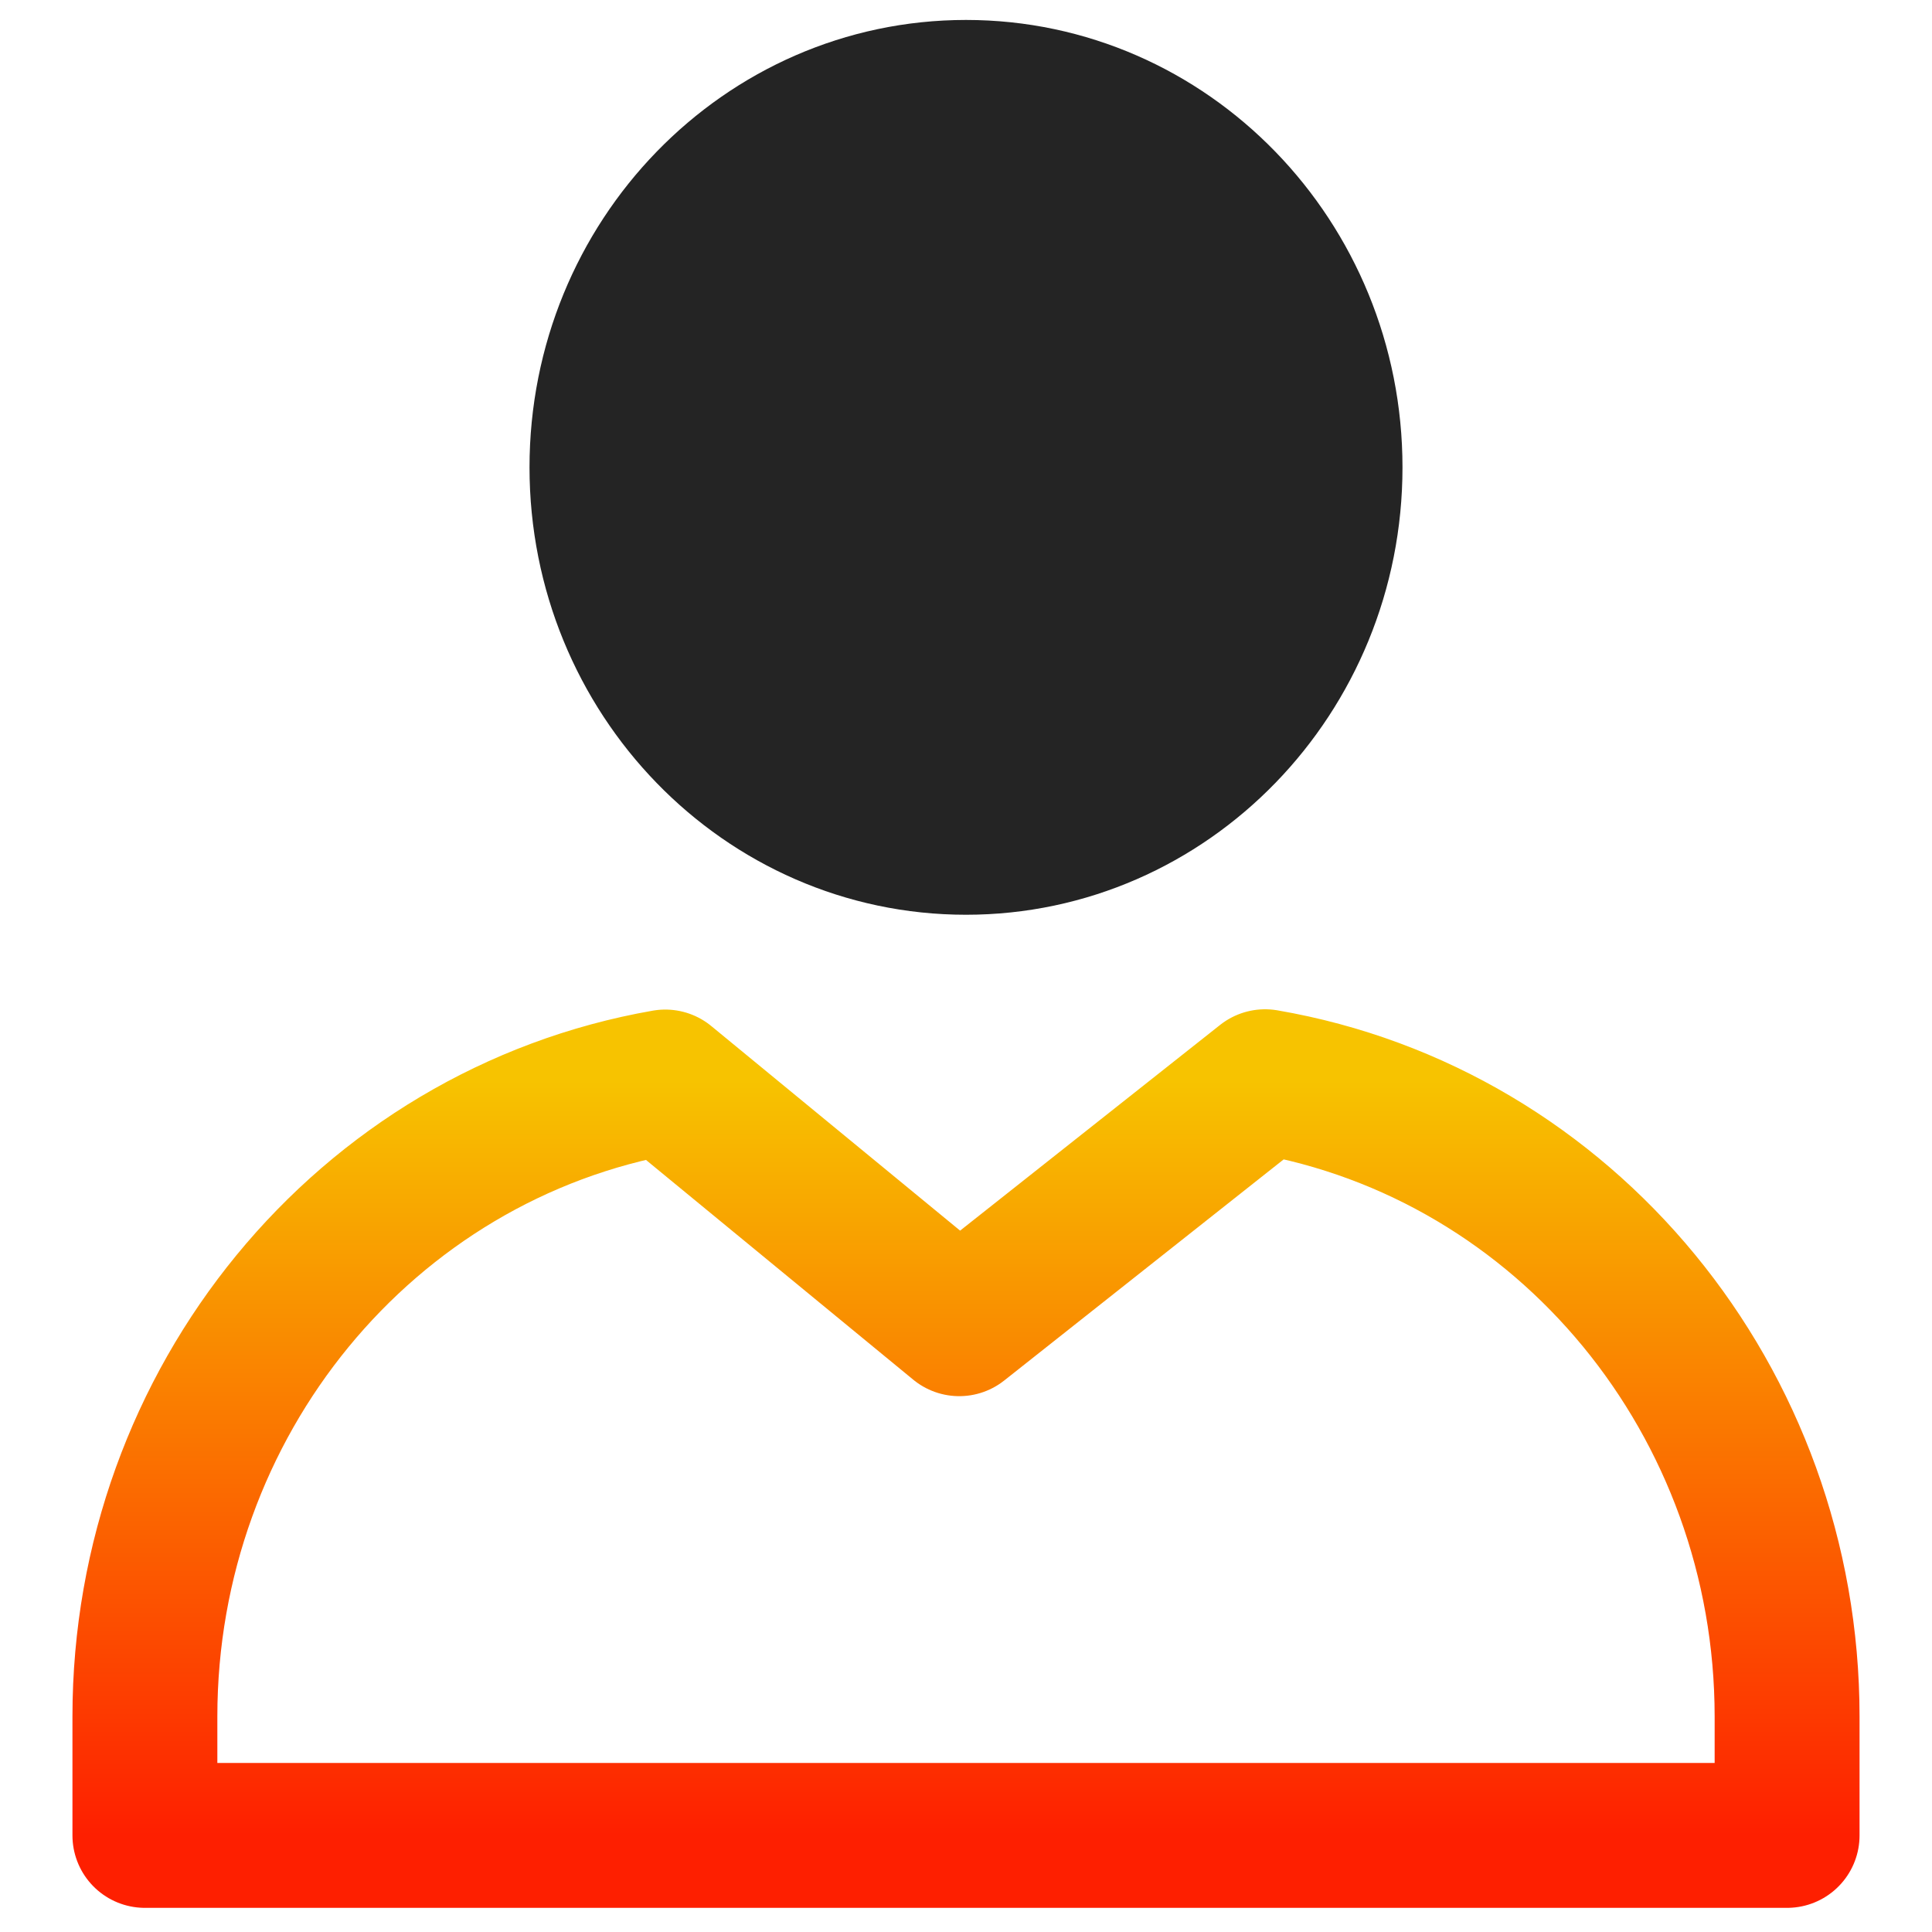 <svg width="20" height="20" viewBox="0 0 20 20" fill="none" xmlns="http://www.w3.org/2000/svg">
<path fill-rule="evenodd" clip-rule="evenodd" d="M10 8.676C12.057 8.676 13.725 6.957 13.725 4.838C13.725 2.718 12.057 1 10 1C7.943 1 6.275 2.718 6.275 4.838C6.275 6.957 7.943 8.676 10 8.676Z" fill="#242424" stroke="#242424" stroke-width="1.587" stroke-linecap="round" stroke-linejoin="round"/>
<path fill-rule="evenodd" clip-rule="evenodd" d="M13.096 11.198L9.93 13.703L6.887 11.201C3.777 11.744 1.5 14.519 1.5 17.769V19H18.5V17.769C18.499 14.513 16.214 11.734 13.096 11.198V11.198Z" stroke="url(#paint0_linear)" stroke-width="1.5" stroke-linecap="round" stroke-linejoin="round"/>
<defs>
<linearGradient id="paint0_linear" x1="10" y1="11.198" x2="10" y2="19" gradientUnits="userSpaceOnUse">
<stop stop-color="#F7C300"/>
<stop offset="1" stop-color="#FE1F00"/>
</linearGradient>
</defs>
</svg>
